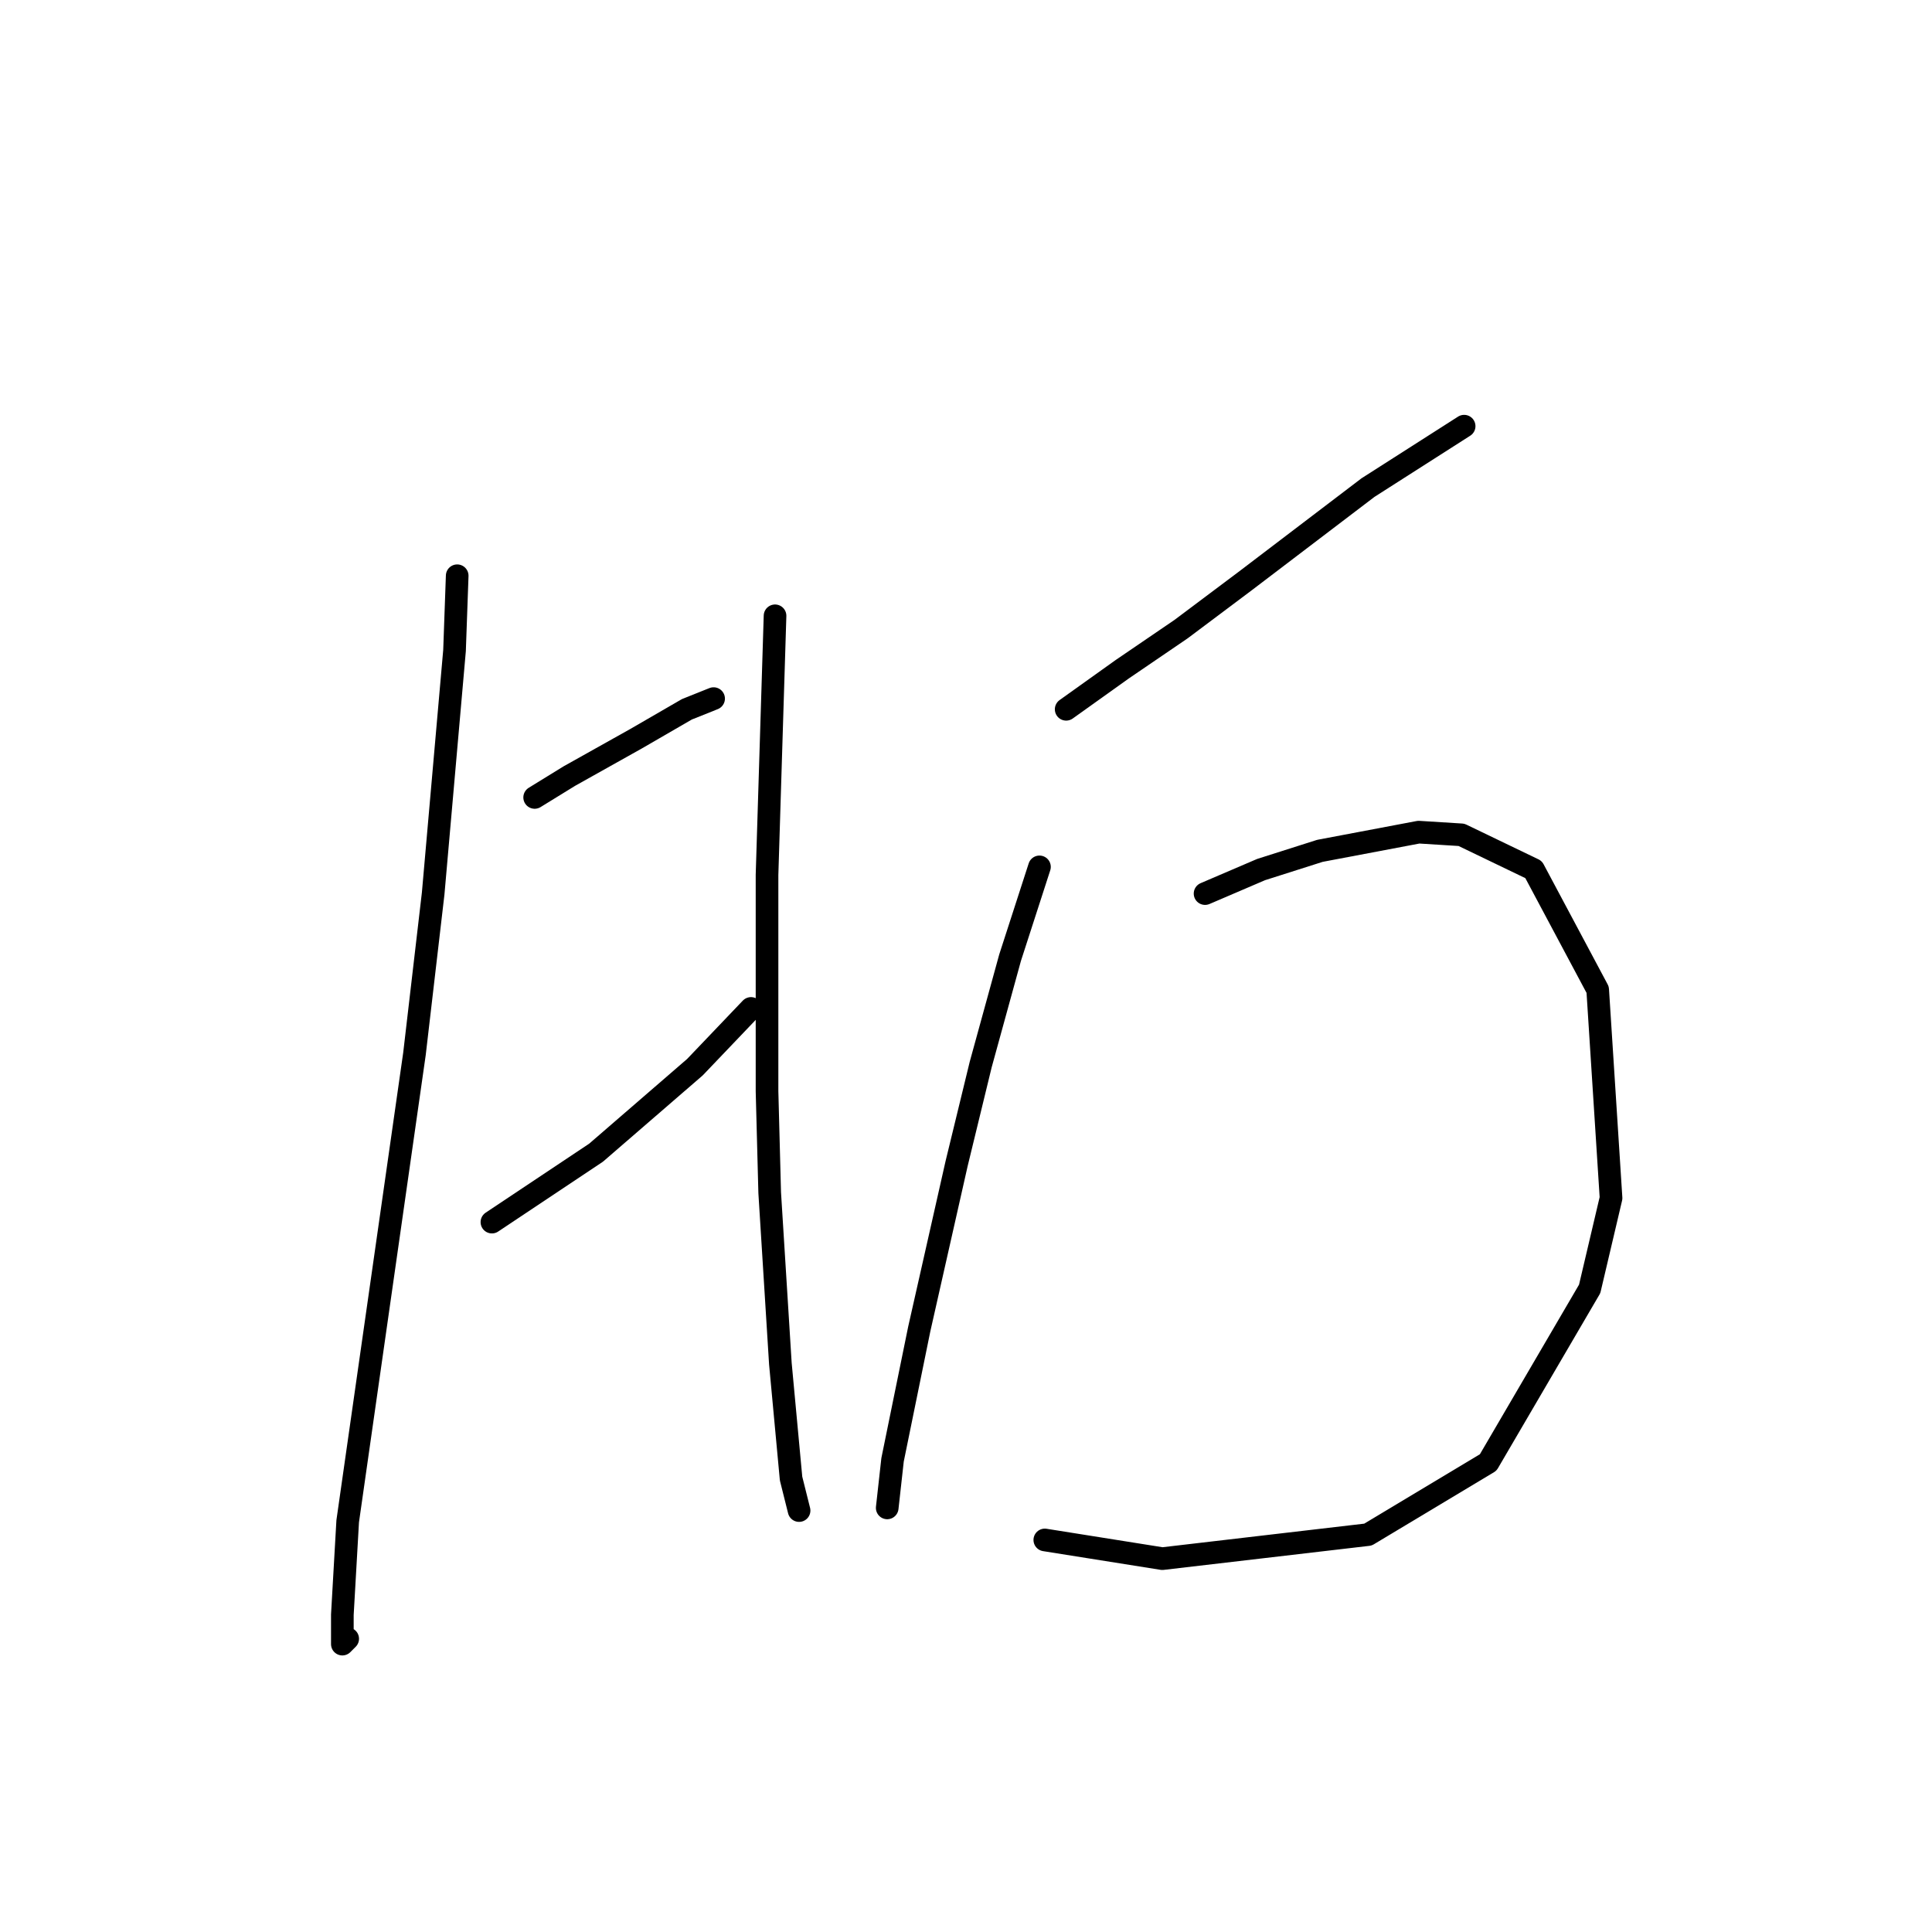 <?xml version="1.0" standalone="no"?>
    <svg width="256" height="256" xmlns="http://www.w3.org/2000/svg" version="1.1">
    <polyline stroke="black" stroke-width="3" stroke-linecap="round" fill="transparent" stroke-linejoin="round" points="60.581 76.289 60.227 86.199 57.396 118.405 54.919 139.639 47.486 191.664 46.071 201.574 45.363 213.961 45.363 217.854 46.071 217.146 46.071 217.146 " />
        <polyline stroke="black" stroke-width="3" stroke-linecap="round" fill="transparent" stroke-linejoin="round" points="70.845 105.664 75.445 102.833 84.293 97.878 91.018 93.985 94.557 92.569 94.557 92.569 " />
        <polyline stroke="black" stroke-width="3" stroke-linecap="round" fill="transparent" stroke-linejoin="round" points="65.182 161.936 78.985 152.734 92.079 141.409 99.511 133.623 99.511 133.623 " />
        <polyline stroke="black" stroke-width="3" stroke-linecap="round" fill="transparent" stroke-linejoin="round" points="102.697 81.598 101.635 115.927 101.635 144.594 101.989 158.043 103.404 180.693 104.82 195.911 105.882 200.158 105.882 200.158 " />
        <polyline stroke="black" stroke-width="3" stroke-linecap="round" fill="transparent" stroke-linejoin="round" points="141.273 93.985 148.705 88.676 156.491 83.367 164.985 76.997 181.265 64.61 194.006 56.47 194.006 56.47 " />
        <polyline stroke="black" stroke-width="3" stroke-linecap="round" fill="transparent" stroke-linejoin="round" points="137.734 114.866 133.841 126.899 129.948 141.055 126.763 154.15 121.808 176.092 118.269 193.434 117.561 199.804 117.561 199.804 " />
        <polyline stroke="black" stroke-width="3" stroke-linecap="round" fill="transparent" stroke-linejoin="round" points="159.677 118.405 167.109 115.219 174.895 112.742 187.989 110.265 193.652 110.619 203.208 115.219 211.702 131.146 213.471 158.751 210.64 170.784 197.191 193.788 181.265 203.344 154.014 206.529 138.442 204.051 138.442 204.051 " />
        </svg>